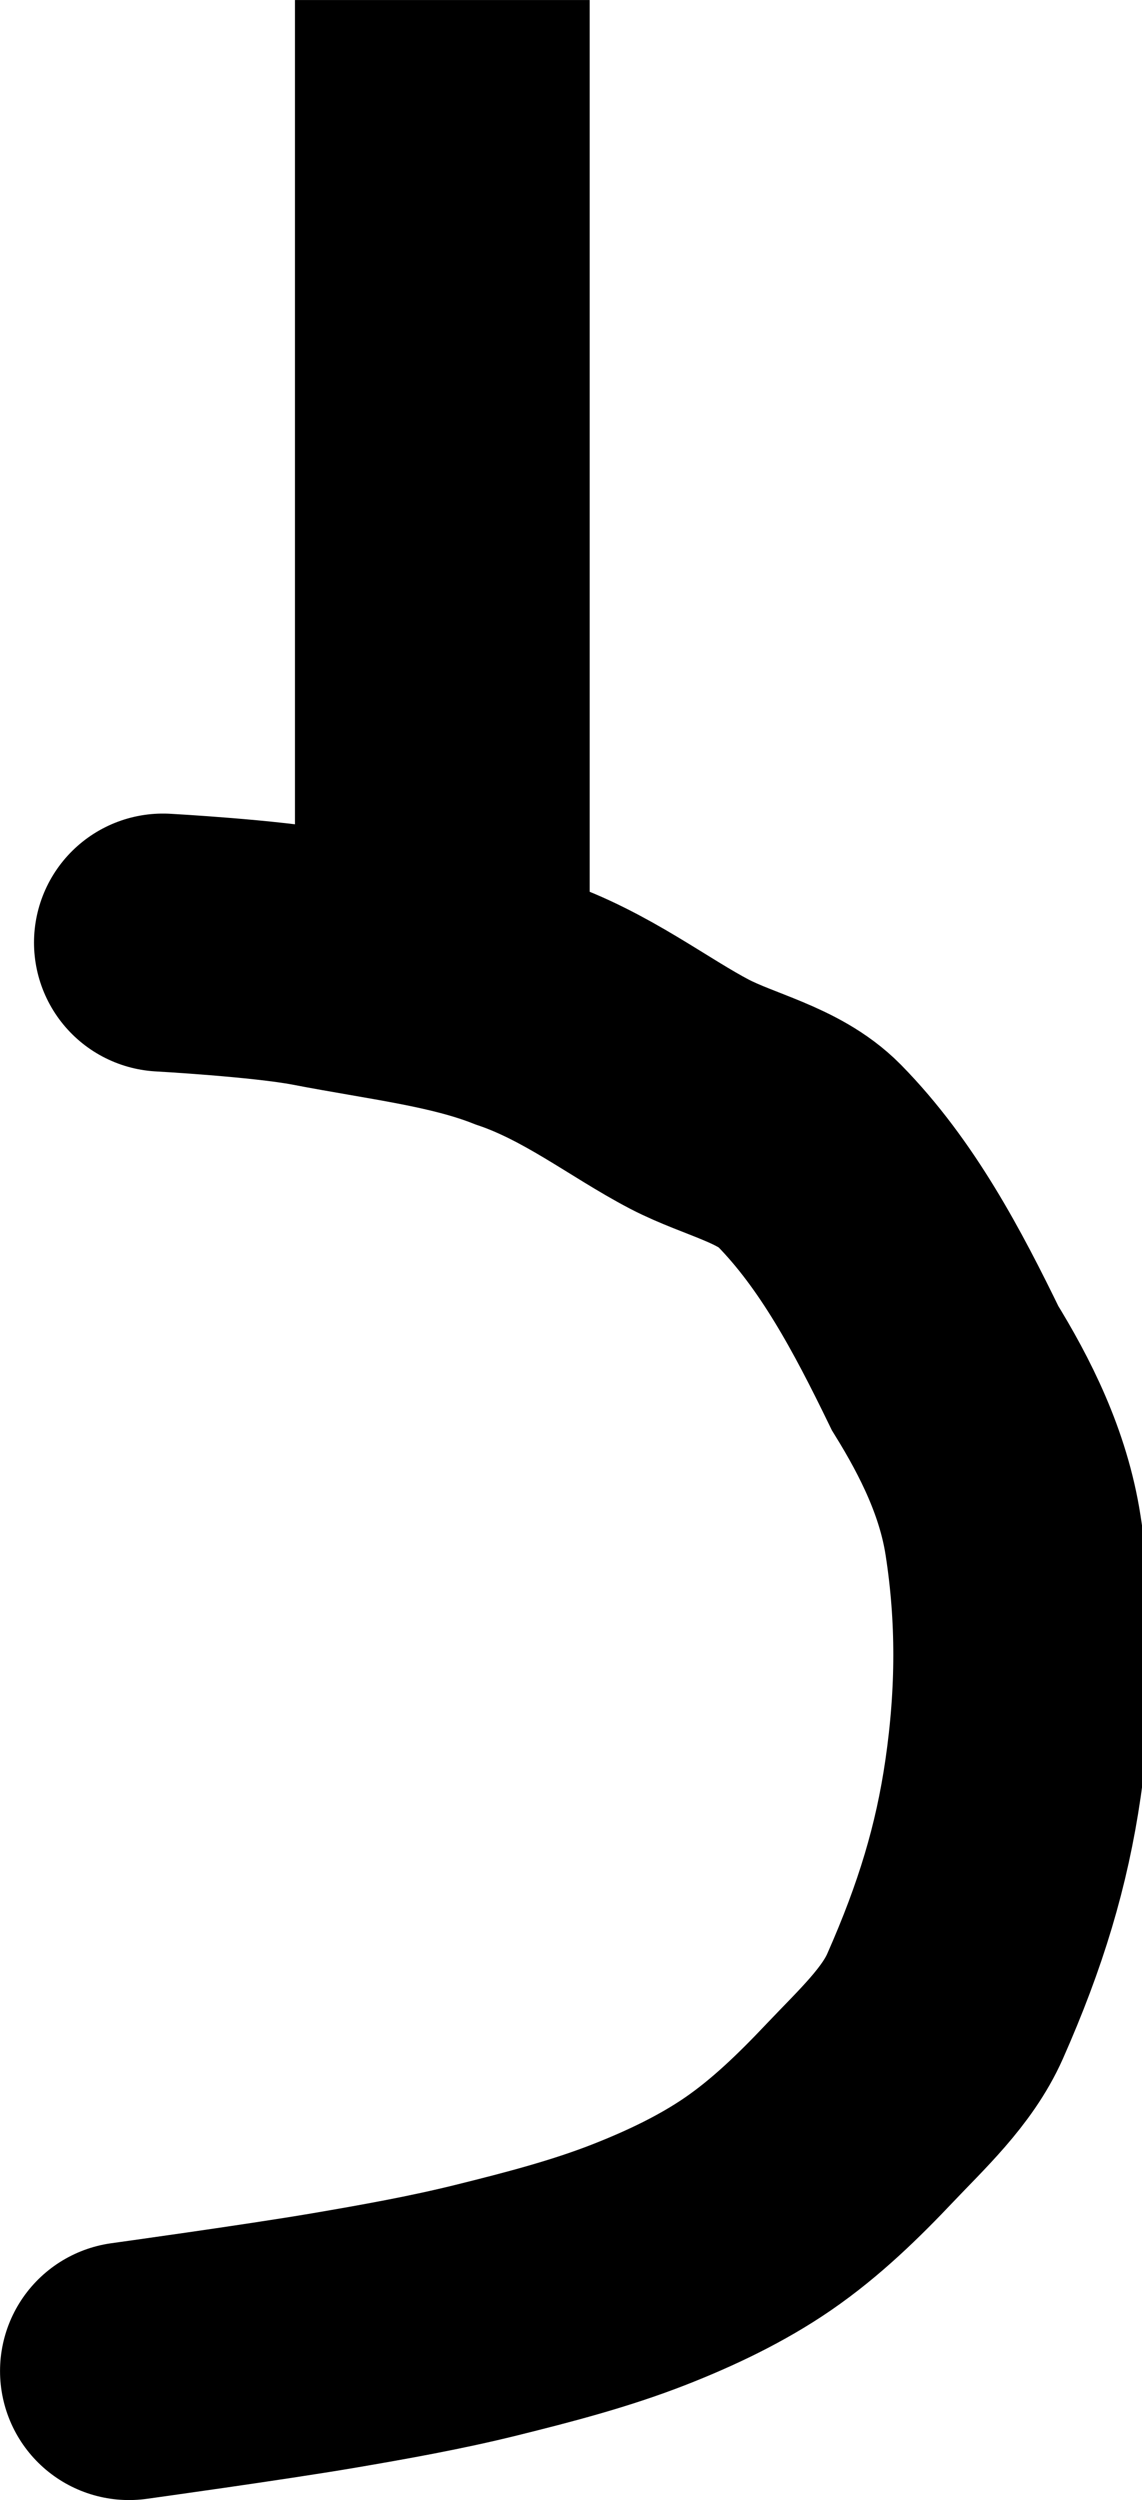<svg version="1.1" xmlns="http://www.w3.org/2000/svg" xmlns:xlink="http://www.w3.org/1999/xlink" width="15.667" height="34.287" viewBox="0,0,15.667,34.287"><g transform="translate(-432.609,-237.906)"><g data-paper-data="{&quot;isPaintingLayer&quot;:true}" fill="none" fill-rule="nonzero" stroke="#000000" stroke-linejoin="miter" stroke-miterlimit="10" stroke-dasharray="" stroke-dashoffset="0" style="mix-blend-mode: normal"><path d="M434.845,250.833c0,0 1.413,0.078 2.099,0.208c1.036,0.2 1.978,0.302 2.799,0.625c0.91,0.309 1.633,0.886 2.332,1.25c0.54,0.279 1.218,0.414 1.633,0.834c0.795,0.809 1.349,1.854 1.866,2.918c0.42,0.68 0.801,1.442 0.933,2.293c0.171,1.099 0.167,2.186 0,3.334c-0.155,1.064 -0.442,2.016 -0.933,3.126c-0.246,0.555 -0.734,1.003 -1.166,1.459c-0.425,0.449 -0.877,0.891 -1.399,1.25c-0.496,0.341 -1.059,0.609 -1.633,0.834c-0.675,0.264 -1.389,0.449 -2.099,0.625c-0.69,0.171 -1.396,0.297 -2.099,0.417c-0.928,0.158 -2.799,0.417 -2.799,0.417" stroke-width="3.539" stroke-linecap="round"/><path d="M438.327,239.578h0.7v9.432h-0.7z" stroke-width="3.343" stroke-linecap="butt"/></g></g></svg>